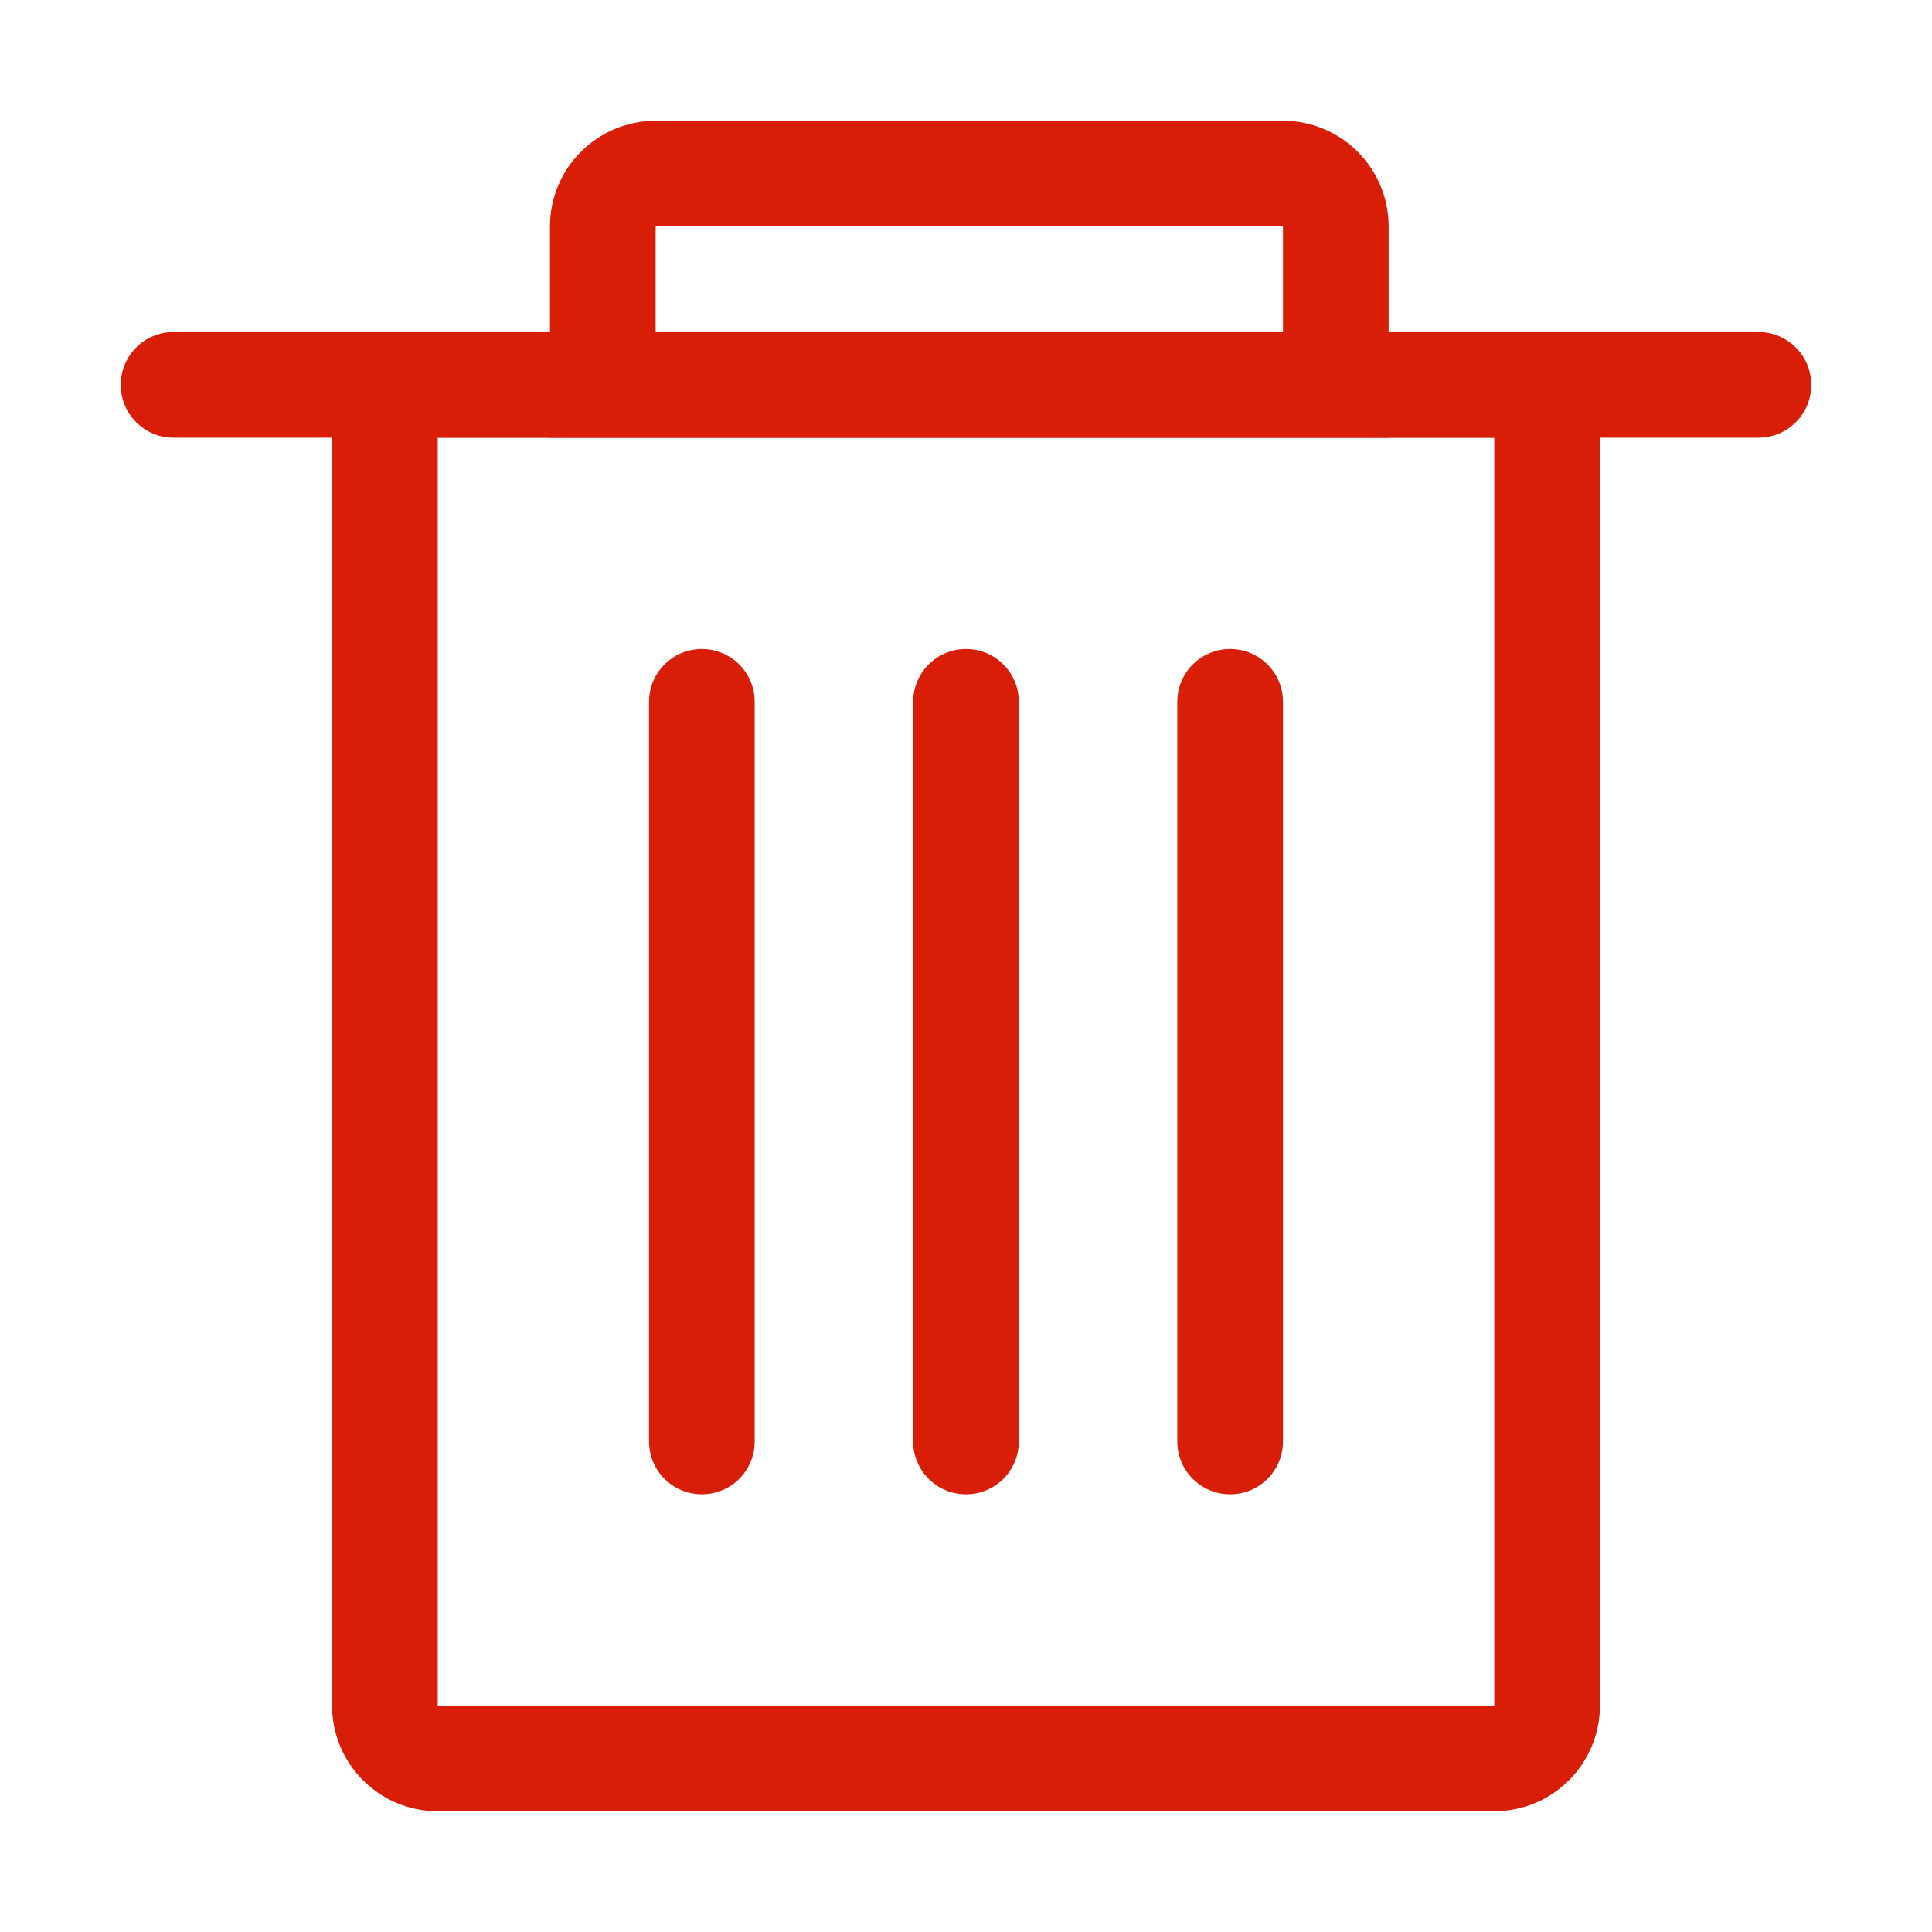 <?xml version="1.0" standalone="no"?><!DOCTYPE svg PUBLIC "-//W3C//DTD SVG 1.1//EN" "http://www.w3.org/Graphics/SVG/1.1/DTD/svg11.dtd"><svg t="1523611861478" class="icon" style="" viewBox="0 0 1024 1024" version="1.1" xmlns="http://www.w3.org/2000/svg" p-id="3455" xmlns:xlink="http://www.w3.org/1999/xlink" width="128" height="128"><defs><style type="text/css"></style></defs><path d="M792 232v672H232V232h560m56-56H176v728c0 30.9 25.1 56 56 56h560c30.9 0 56-25.1 56-56V176z" p-id="3456" fill="#d81e06"></path><path d="M932 176H92c-15.5 0-28 12.5-28 28s12.5 28 28 28h840c15.5 0 28-12.5 28-28s-12.5-28-28-28z" p-id="3457" fill="#d81e06"></path><path d="M680 120v56H347.5v-56H680m0-56H347.5c-30.9 0-56 25.1-56 56v112H736V120c0-30.9-25.1-56-56-56zM372 344c-15.5 0-28 12.5-28 28v392c0 15.5 12.5 28 28 28s28-12.5 28-28V372c0-15.5-12.5-28-28-28zM512 344c-15.5 0-28 12.5-28 28v392c0 15.5 12.5 28 28 28s28-12.5 28-28V372c0-15.5-12.5-28-28-28zM652 344c-15.5 0-28 12.5-28 28v392c0 15.5 12.5 28 28 28s28-12.5 28-28V372c0-15.5-12.5-28-28-28z" p-id="3458" fill="#d81e06"></path></svg>
